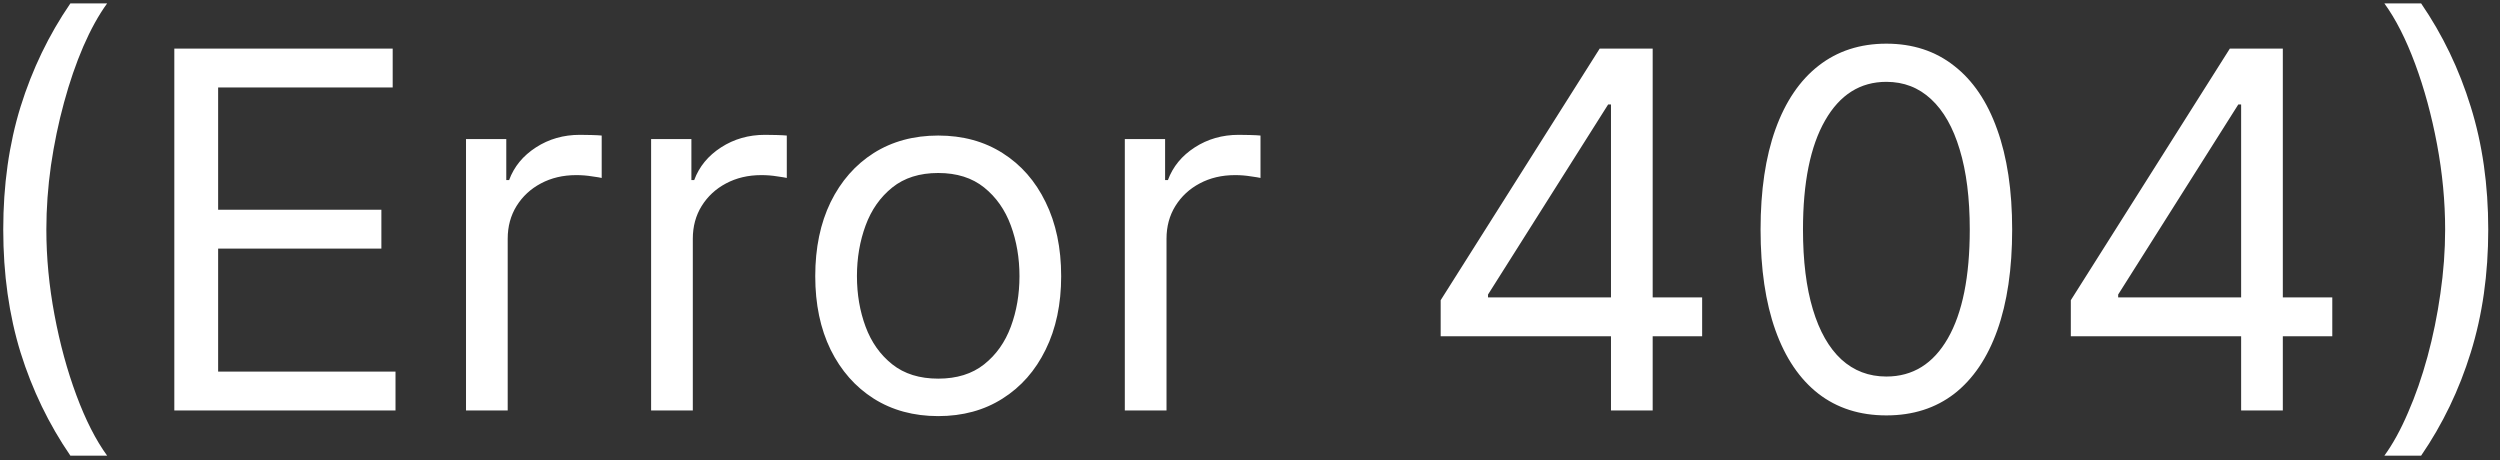 <svg width="201" height="37" viewBox="0 0 201 37" fill="none" xmlns="http://www.w3.org/2000/svg">
<rect x="0" y="0" width="201" height="37" fill="#333333" stroke="none"/>
<path d="M0.261 18.454C0.261 14.875 0.725 11.584 1.653 8.582C2.591 5.571 3.926 2.801 5.659 0.273H8.614C7.932 1.21 7.293 2.366 6.696 3.739C6.109 5.102 5.593 6.603 5.148 8.241C4.703 9.87 4.352 11.556 4.097 13.298C3.85 15.041 3.727 16.759 3.727 18.454C3.727 20.708 3.945 22.995 4.381 25.315C4.816 27.635 5.403 29.79 6.142 31.778C6.881 33.767 7.705 35.386 8.614 36.636H5.659C3.926 34.108 2.591 31.343 1.653 28.341C0.725 25.329 0.261 22.034 0.261 18.454ZM14.015 33V3.909H31.572V7.034H17.538V16.864H30.663V19.989H17.538V29.875H31.799V33H14.015ZM37.467 33V11.182H40.705V14.477H40.932C41.33 13.398 42.05 12.522 43.092 11.849C44.133 11.177 45.307 10.841 46.614 10.841C46.861 10.841 47.168 10.846 47.538 10.855C47.907 10.865 48.186 10.879 48.376 10.898V14.307C48.262 14.278 48.002 14.236 47.594 14.179C47.197 14.113 46.775 14.079 46.33 14.079C45.27 14.079 44.323 14.302 43.489 14.747C42.666 15.183 42.012 15.789 41.529 16.565C41.056 17.332 40.819 18.208 40.819 19.193V33H37.467ZM52.349 33V11.182H55.588V14.477H55.815C56.213 13.398 56.933 12.522 57.974 11.849C59.016 11.177 60.19 10.841 61.497 10.841C61.743 10.841 62.051 10.846 62.42 10.855C62.79 10.865 63.069 10.879 63.258 10.898V14.307C63.145 14.278 62.885 14.236 62.477 14.179C62.08 14.113 61.658 14.079 61.213 14.079C60.153 14.079 59.206 14.302 58.372 14.747C57.548 15.183 56.895 15.789 56.412 16.565C55.938 17.332 55.702 18.208 55.702 19.193V33H52.349ZM75.432 33.455C73.462 33.455 71.734 32.986 70.247 32.048C68.77 31.111 67.615 29.799 66.781 28.114C65.957 26.428 65.546 24.458 65.546 22.204C65.546 19.932 65.957 17.948 66.781 16.253C67.615 14.558 68.77 13.242 70.247 12.304C71.734 11.367 73.462 10.898 75.432 10.898C77.401 10.898 79.125 11.367 80.602 12.304C82.089 13.242 83.244 14.558 84.068 16.253C84.901 17.948 85.318 19.932 85.318 22.204C85.318 24.458 84.901 26.428 84.068 28.114C83.244 29.799 82.089 31.111 80.602 32.048C79.125 32.986 77.401 33.455 75.432 33.455ZM75.432 30.443C76.928 30.443 78.159 30.06 79.125 29.293C80.091 28.526 80.806 27.517 81.27 26.267C81.734 25.017 81.966 23.663 81.966 22.204C81.966 20.746 81.734 19.387 81.27 18.128C80.806 16.868 80.091 15.85 79.125 15.074C78.159 14.297 76.928 13.909 75.432 13.909C73.936 13.909 72.704 14.297 71.739 15.074C70.773 15.85 70.058 16.868 69.594 18.128C69.13 19.387 68.898 20.746 68.898 22.204C68.898 23.663 69.13 25.017 69.594 26.267C70.058 27.517 70.773 28.526 71.739 29.293C72.704 30.06 73.936 30.443 75.432 30.443ZM90.435 33V11.182H93.674V14.477H93.901C94.299 13.398 95.019 12.522 96.06 11.849C97.102 11.177 98.276 10.841 99.583 10.841C99.829 10.841 100.137 10.846 100.506 10.855C100.876 10.865 101.155 10.879 101.344 10.898V14.307C101.231 14.278 100.97 14.236 100.563 14.179C100.165 14.113 99.744 14.079 99.299 14.079C98.238 14.079 97.291 14.302 96.458 14.747C95.634 15.183 94.981 15.789 94.498 16.565C94.024 17.332 93.788 18.208 93.788 19.193V33H90.435ZM115.83 27.034V24.136L128.614 3.909H130.716V8.398H129.295L119.636 23.682V23.909H136.852V27.034H115.83ZM129.523 33V26.153V24.804V3.909H132.875V33H129.523ZM151.664 33.398C149.524 33.398 147.701 32.815 146.195 31.651C144.69 30.476 143.539 28.776 142.744 26.551C141.948 24.316 141.55 21.617 141.55 18.454C141.55 15.311 141.948 12.626 142.744 10.401C143.549 8.166 144.704 6.461 146.21 5.287C147.725 4.103 149.543 3.511 151.664 3.511C153.785 3.511 155.599 4.103 157.104 5.287C158.62 6.461 159.775 8.166 160.57 10.401C161.375 12.626 161.778 15.311 161.778 18.454C161.778 21.617 161.38 24.316 160.585 26.551C159.789 28.776 158.638 30.476 157.133 31.651C155.627 32.815 153.804 33.398 151.664 33.398ZM151.664 30.273C153.785 30.273 155.433 29.25 156.607 27.204C157.781 25.159 158.369 22.242 158.369 18.454C158.369 15.936 158.099 13.791 157.559 12.02C157.029 10.249 156.262 8.9 155.258 7.972C154.263 7.044 153.066 6.58 151.664 6.58C149.562 6.58 147.919 7.616 146.735 9.69C145.551 11.755 144.96 14.676 144.96 18.454C144.96 20.974 145.225 23.114 145.755 24.875C146.285 26.636 147.048 27.976 148.042 28.895C149.046 29.813 150.253 30.273 151.664 30.273ZM166.494 27.034V24.136L179.278 3.909H181.38V8.398H179.96L170.3 23.682V23.909H187.516V27.034H166.494ZM180.187 33V26.153V24.804V3.909H183.539V33H180.187ZM200.055 18.454C200.055 22.034 199.587 25.329 198.649 28.341C197.721 31.343 196.391 34.108 194.658 36.636H191.703C192.385 35.699 193.019 34.544 193.607 33.17C194.203 31.807 194.724 30.311 195.169 28.682C195.614 27.044 195.96 25.353 196.206 23.611C196.462 21.859 196.589 20.14 196.589 18.454C196.589 16.201 196.372 13.914 195.936 11.594C195.5 9.274 194.913 7.119 194.175 5.131C193.436 3.142 192.612 1.523 191.703 0.273H194.658C196.391 2.801 197.721 5.571 198.649 8.582C199.587 11.584 200.055 14.875 200.055 18.454Z" fill="white"/>
</svg>

